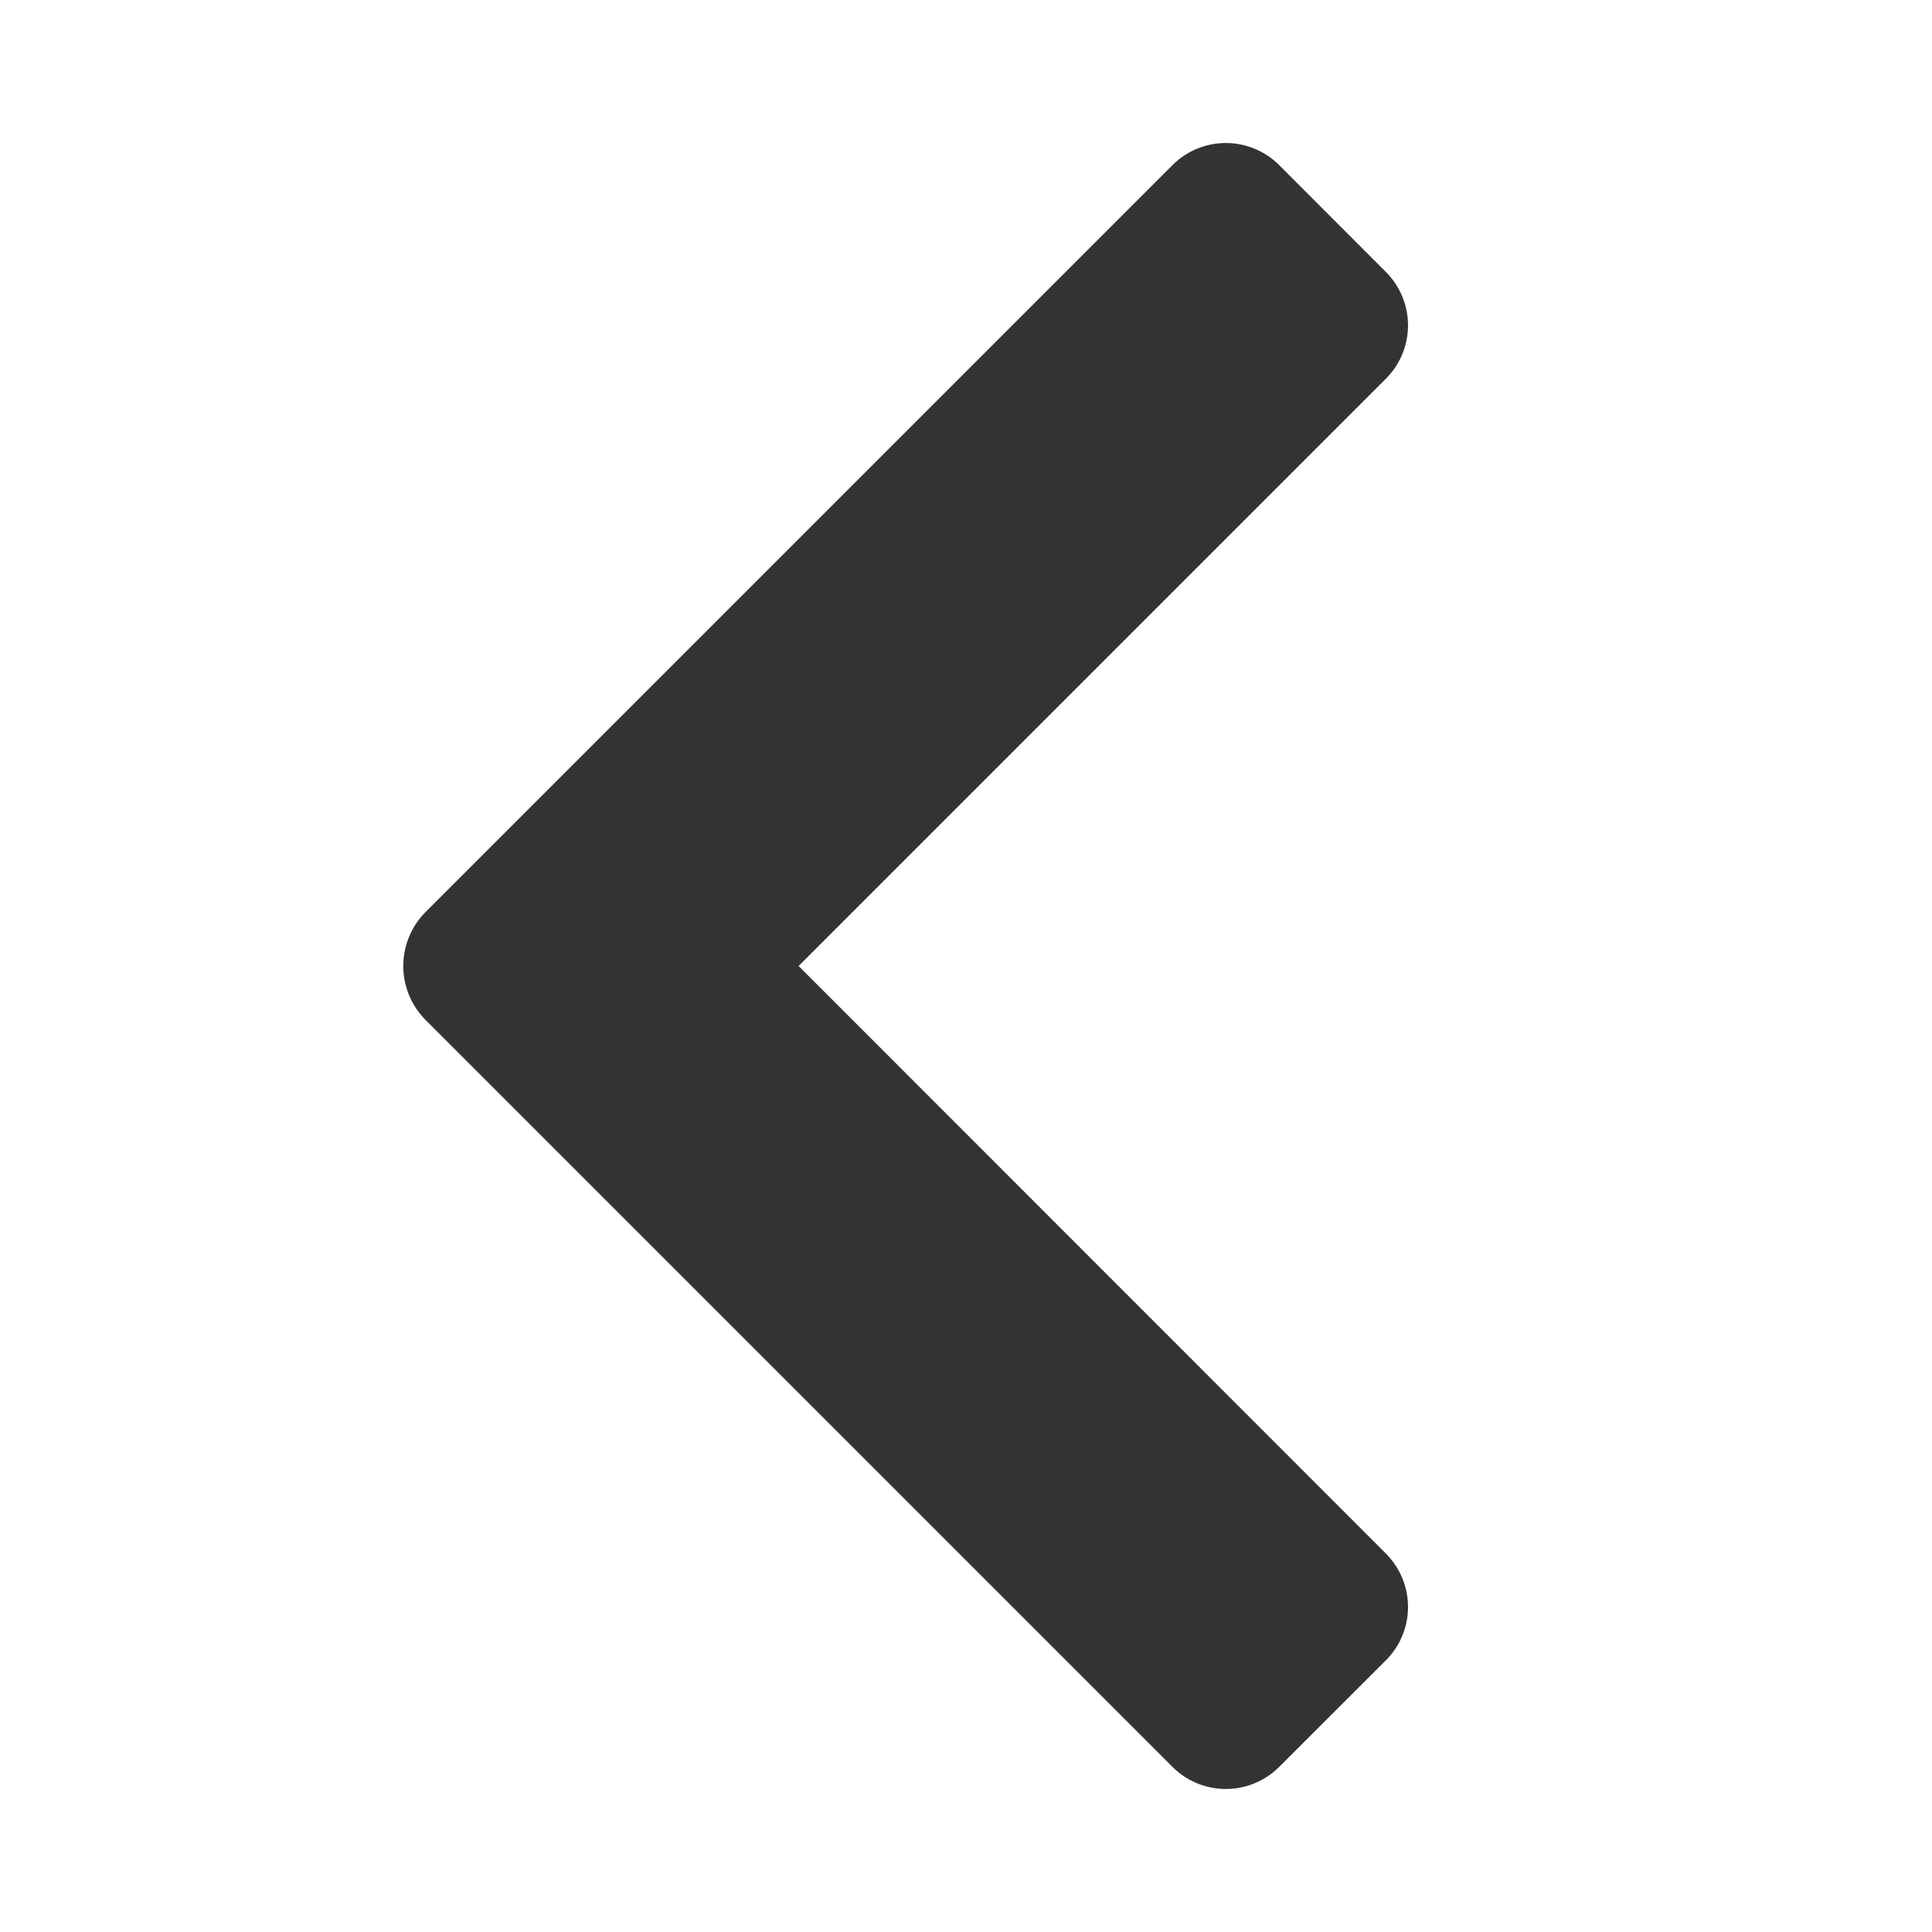 <svg id="Layer_1" data-name="Layer 1" xmlns="http://www.w3.org/2000/svg" viewBox="0 0 128 128"><defs><style>.cls-1{fill:#333;}</style></defs><title>icon</title><path class="cls-1" d="M52.91,64,91.82,25.09a5,5,0,0,0,0-7.07l-7.07-7.08a5,5,0,0,0-7.07,0l-49.5,49.5a5.07,5.07,0,0,0,0,7.12l49.5,49.5a5,5,0,0,0,7.07,0L91.82,110a5,5,0,0,0,0-7.07Z"/></svg>
